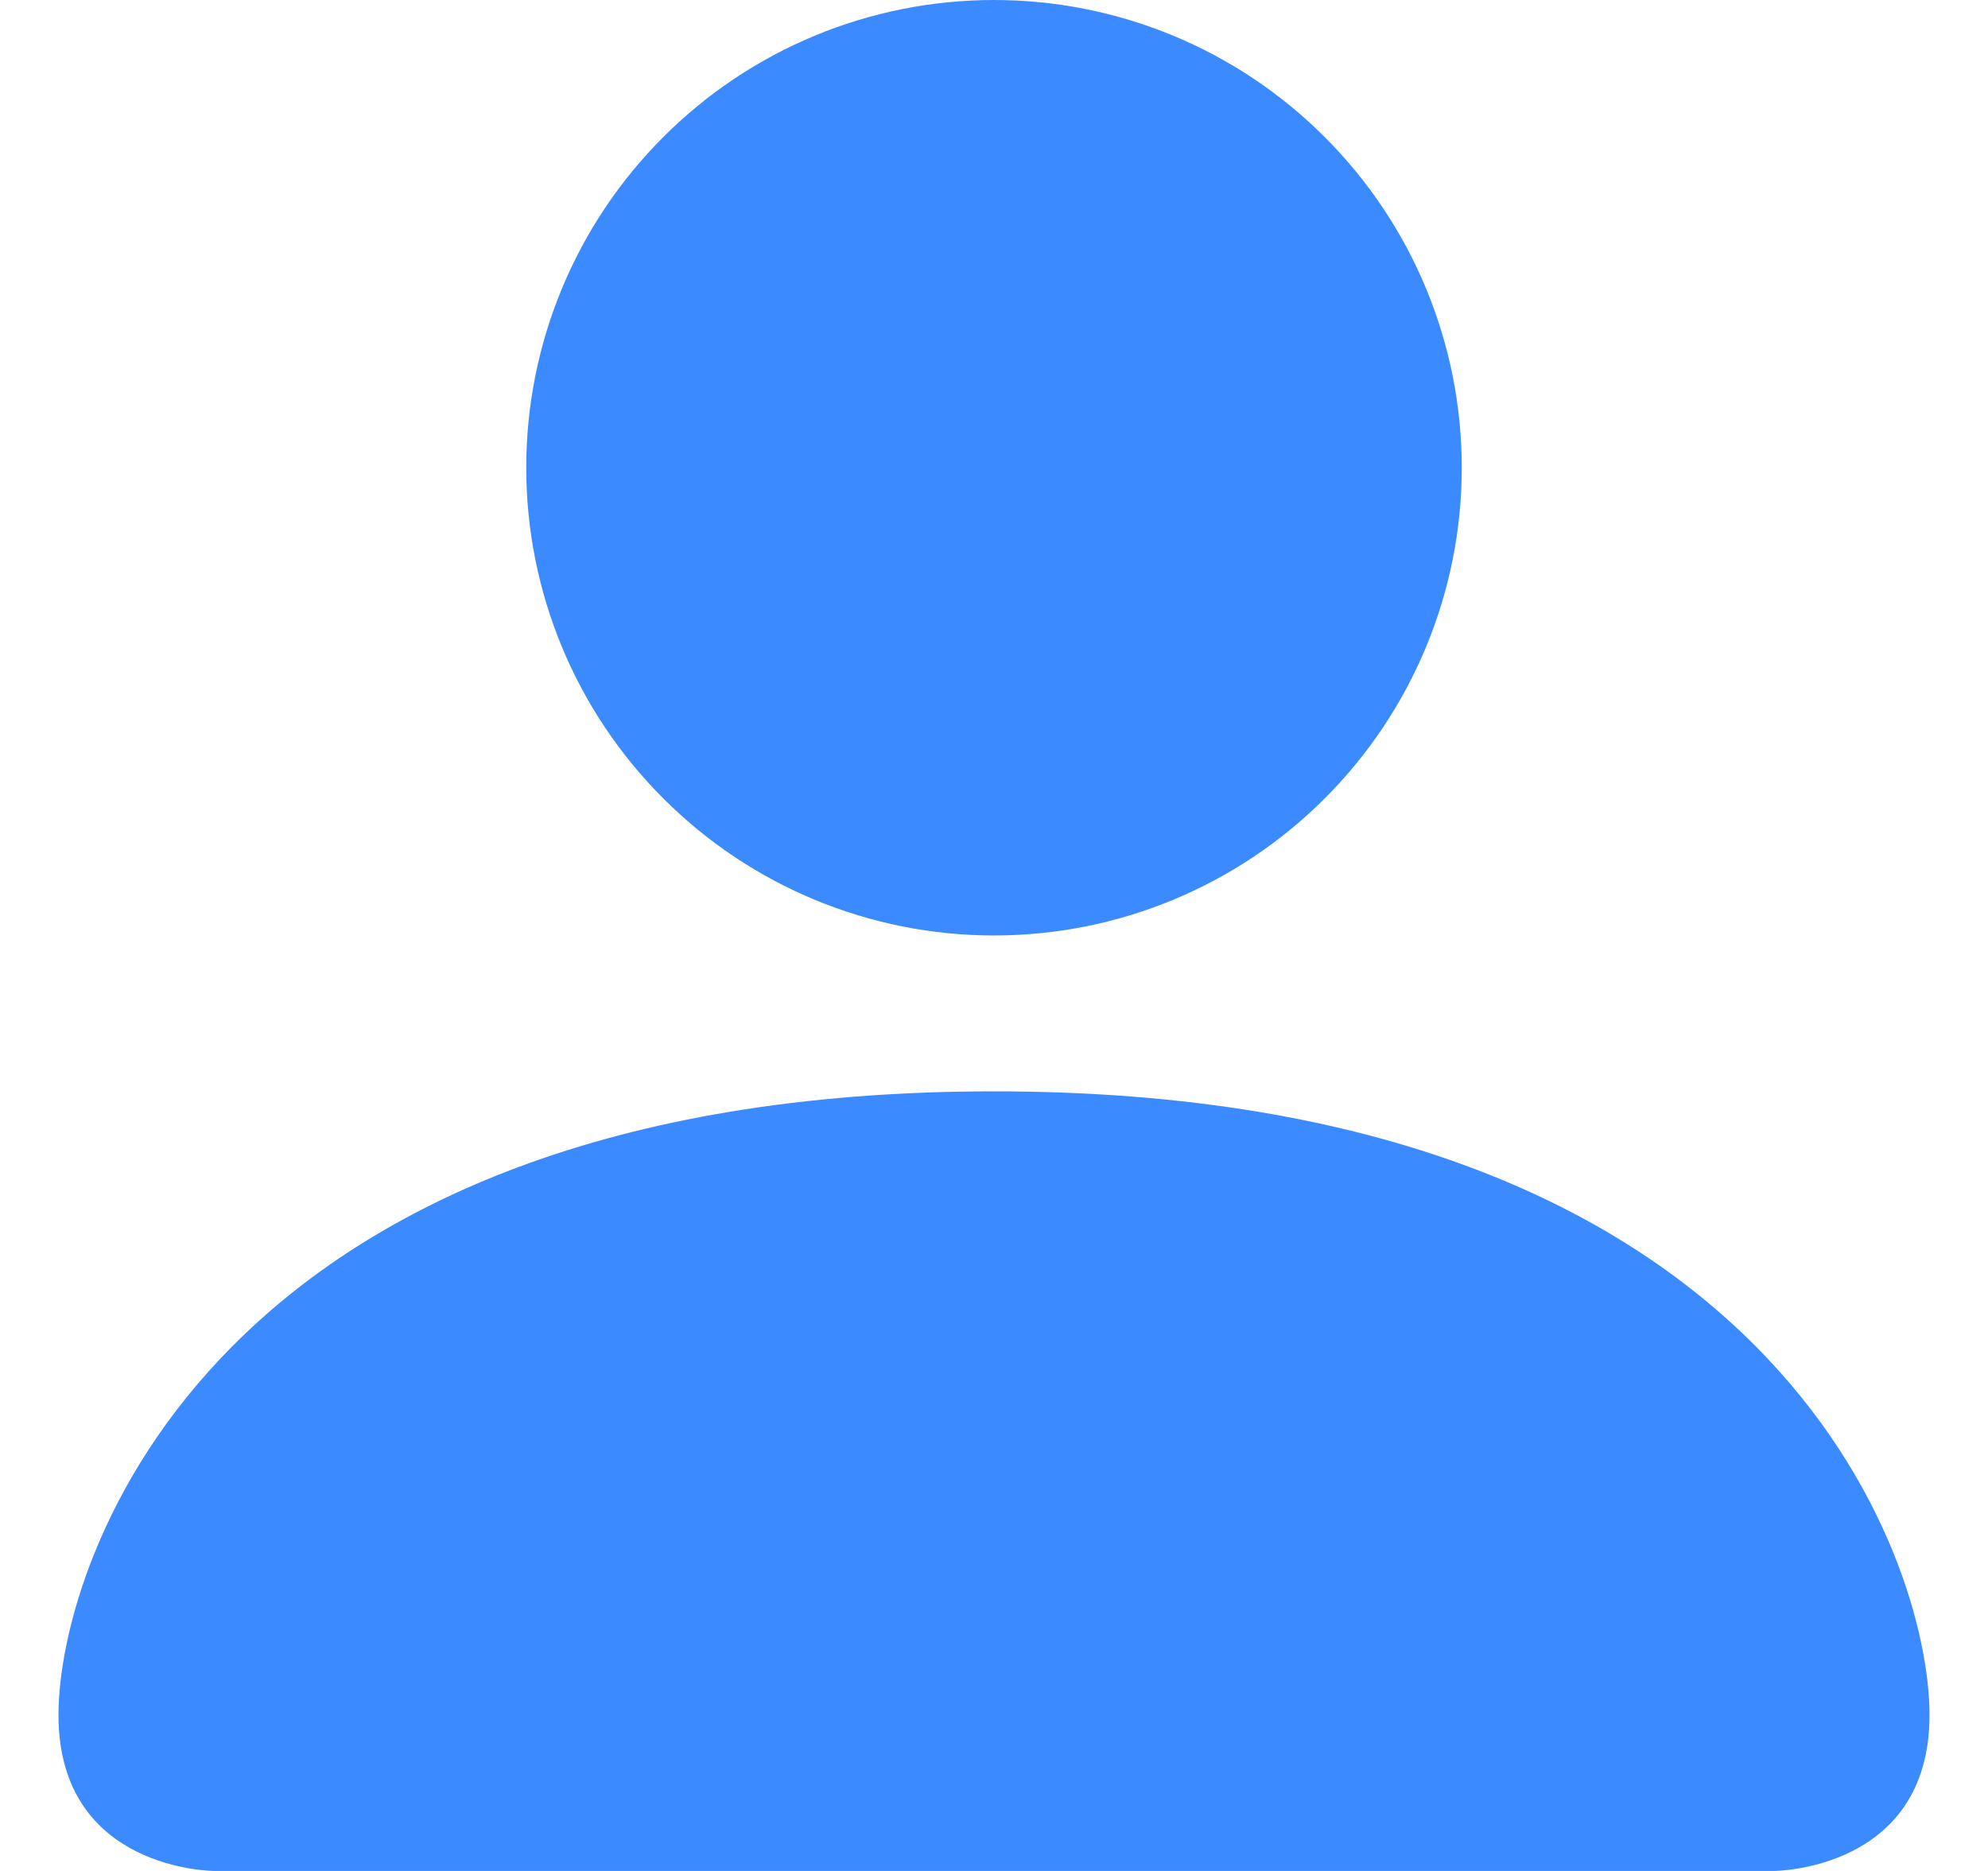 <svg width="17" height="16" viewBox="0 0 17 16" fill="none" xmlns="http://www.w3.org/2000/svg">
<path d="M1.833 16C1.833 16 0.5 16 0.5 14.667C0.5 13.333 1.833 9.333 8.5 9.333C15.167 9.333 16.5 13.333 16.5 14.667C16.5 16 15.167 16 15.167 16H1.833ZM8.5 8C9.561 8 10.578 7.579 11.328 6.828C12.079 6.078 12.5 5.061 12.5 4C12.5 2.939 12.079 1.922 11.328 1.172C10.578 0.421 9.561 0 8.5 0C7.439 0 6.422 0.421 5.672 1.172C4.921 1.922 4.5 2.939 4.5 4C4.5 5.061 4.921 6.078 5.672 6.828C6.422 7.579 7.439 8 8.5 8Z" fill="#3C8AFF"/>
</svg>
